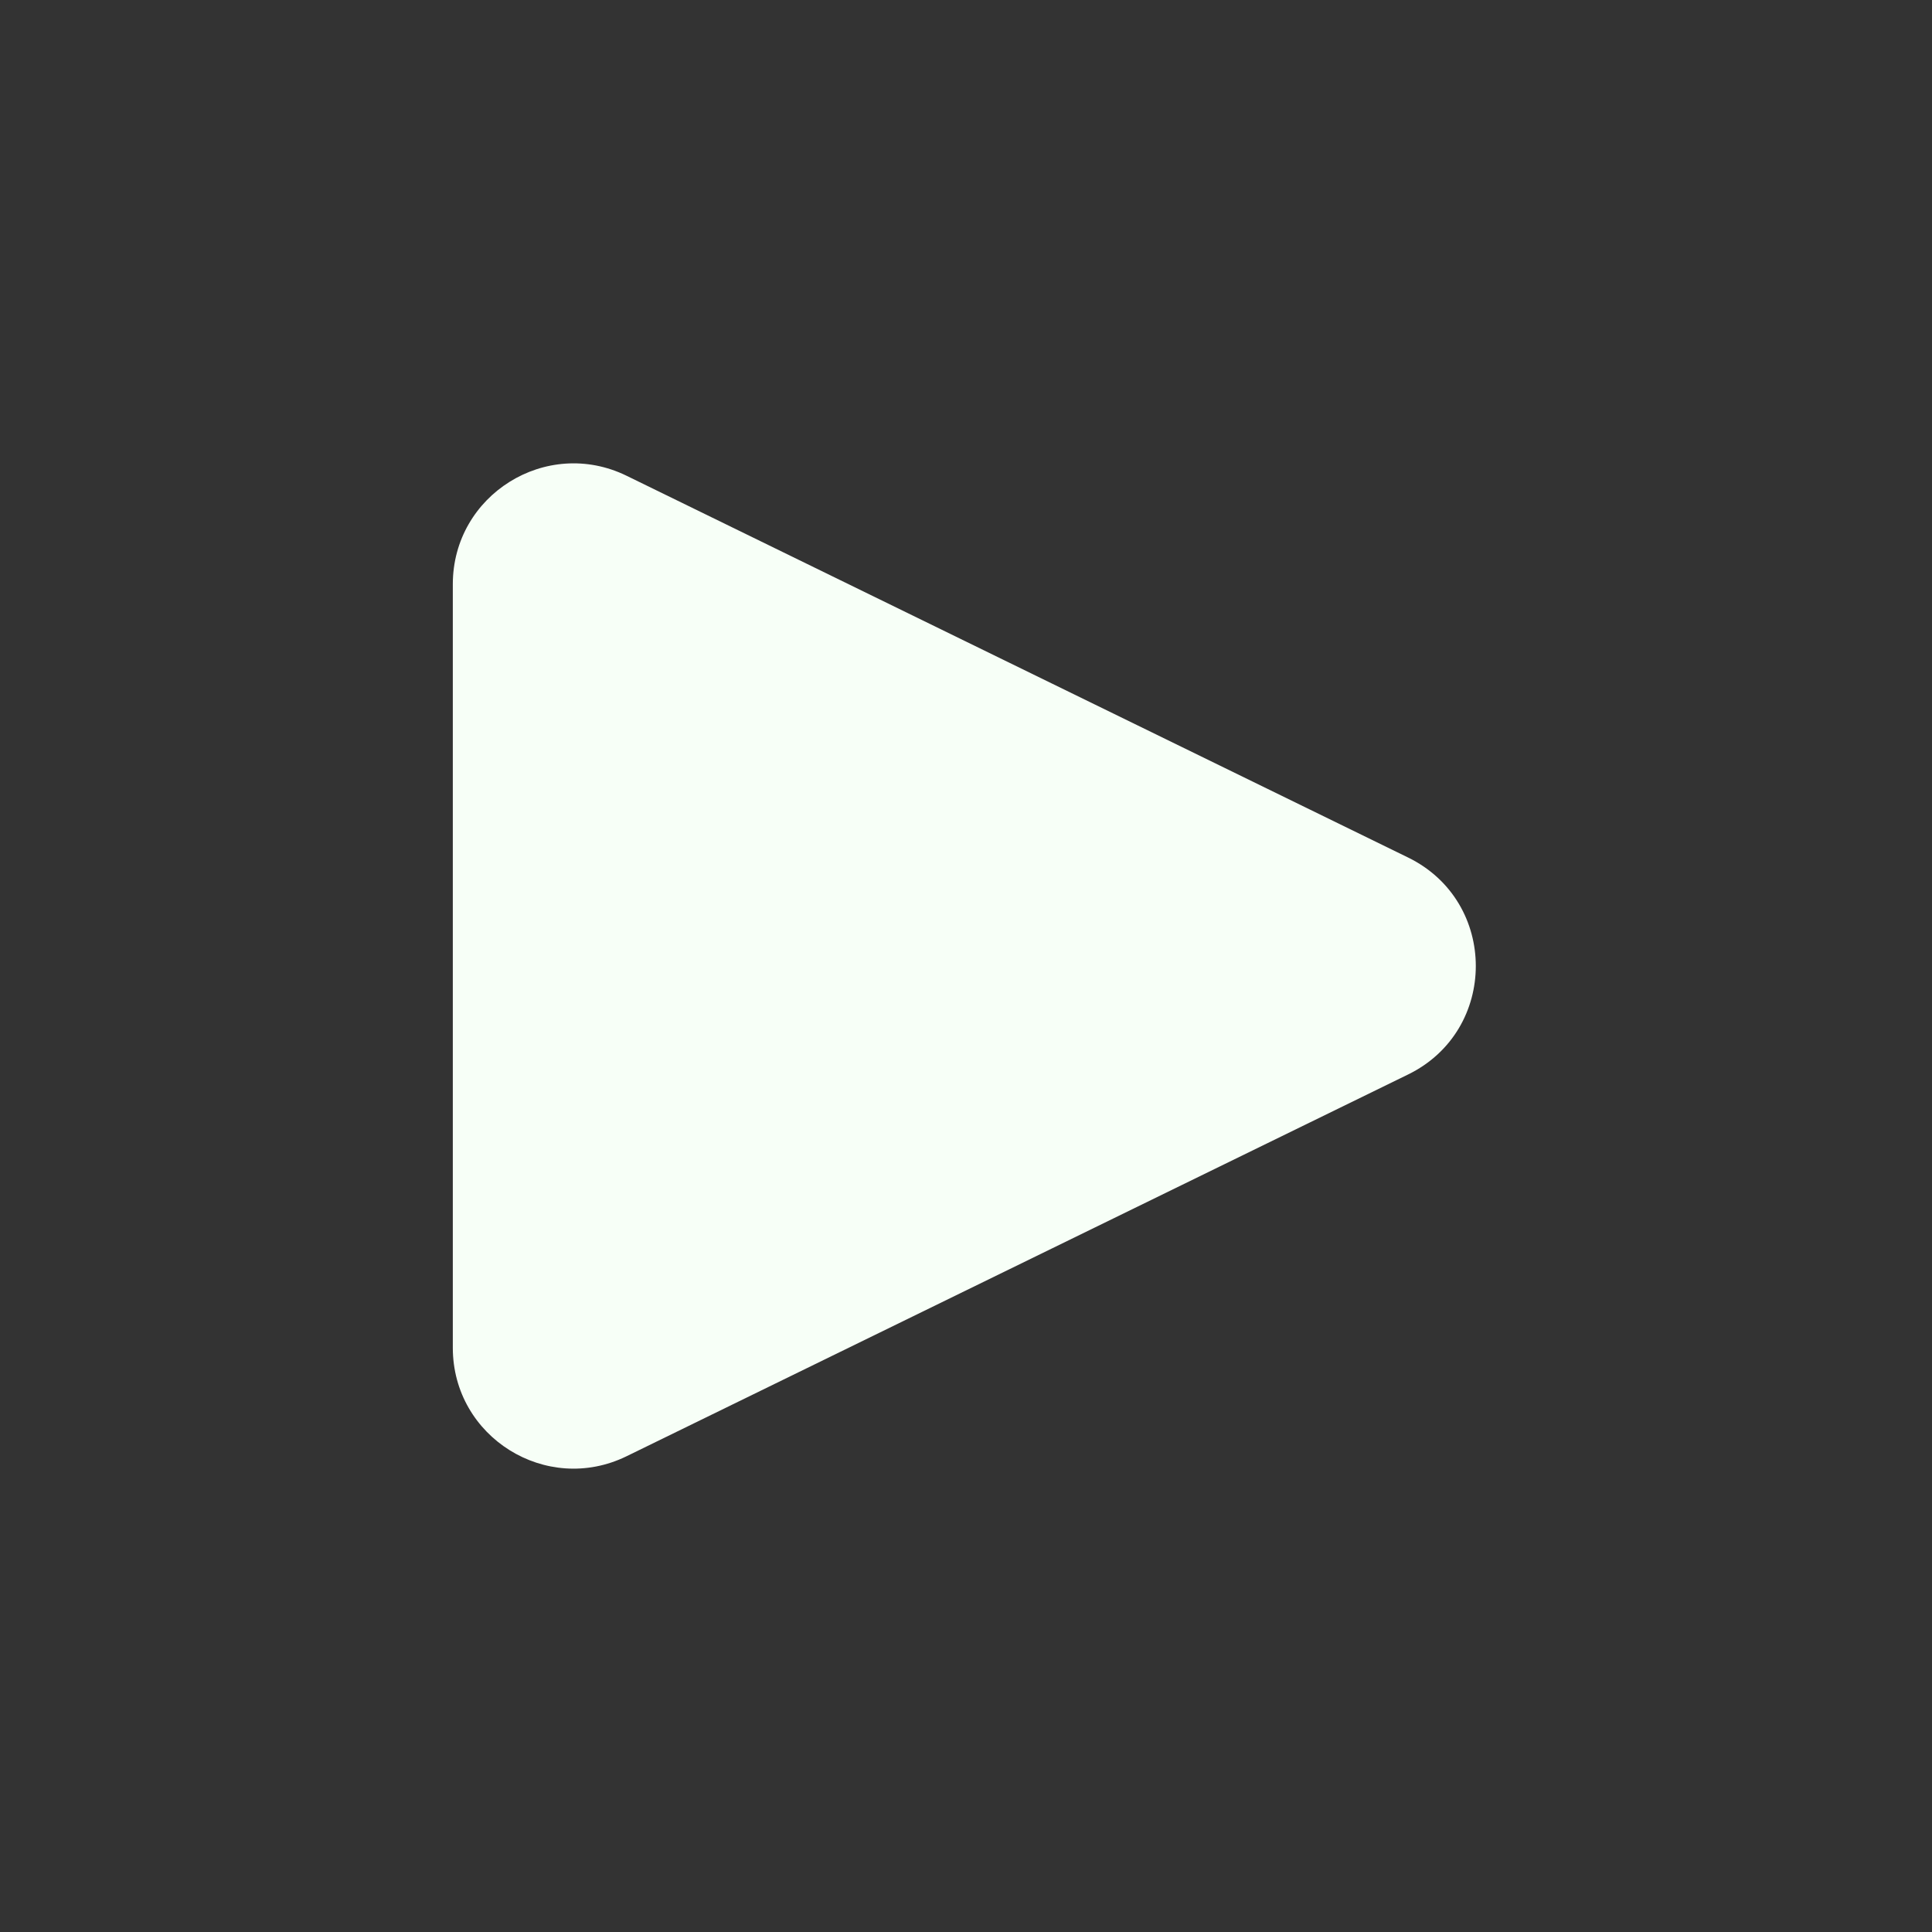 <svg width="32" height="32" viewBox="0 0 32 32" fill="none" xmlns="http://www.w3.org/2000/svg">
<rect x="0" y="0" width="32" height="32" fill="#333333" stroke="none"/>
<path d="M23.322 14.203C24.818 14.934 24.818 17.066 23.322 17.797L10.378 24.12C9.049 24.769 7.5 23.802 7.5 22.323V9.677C7.5 8.198 9.049 7.231 10.378 7.88L23.322 14.203Z" fill="#F7FFF7"/>
</svg>
